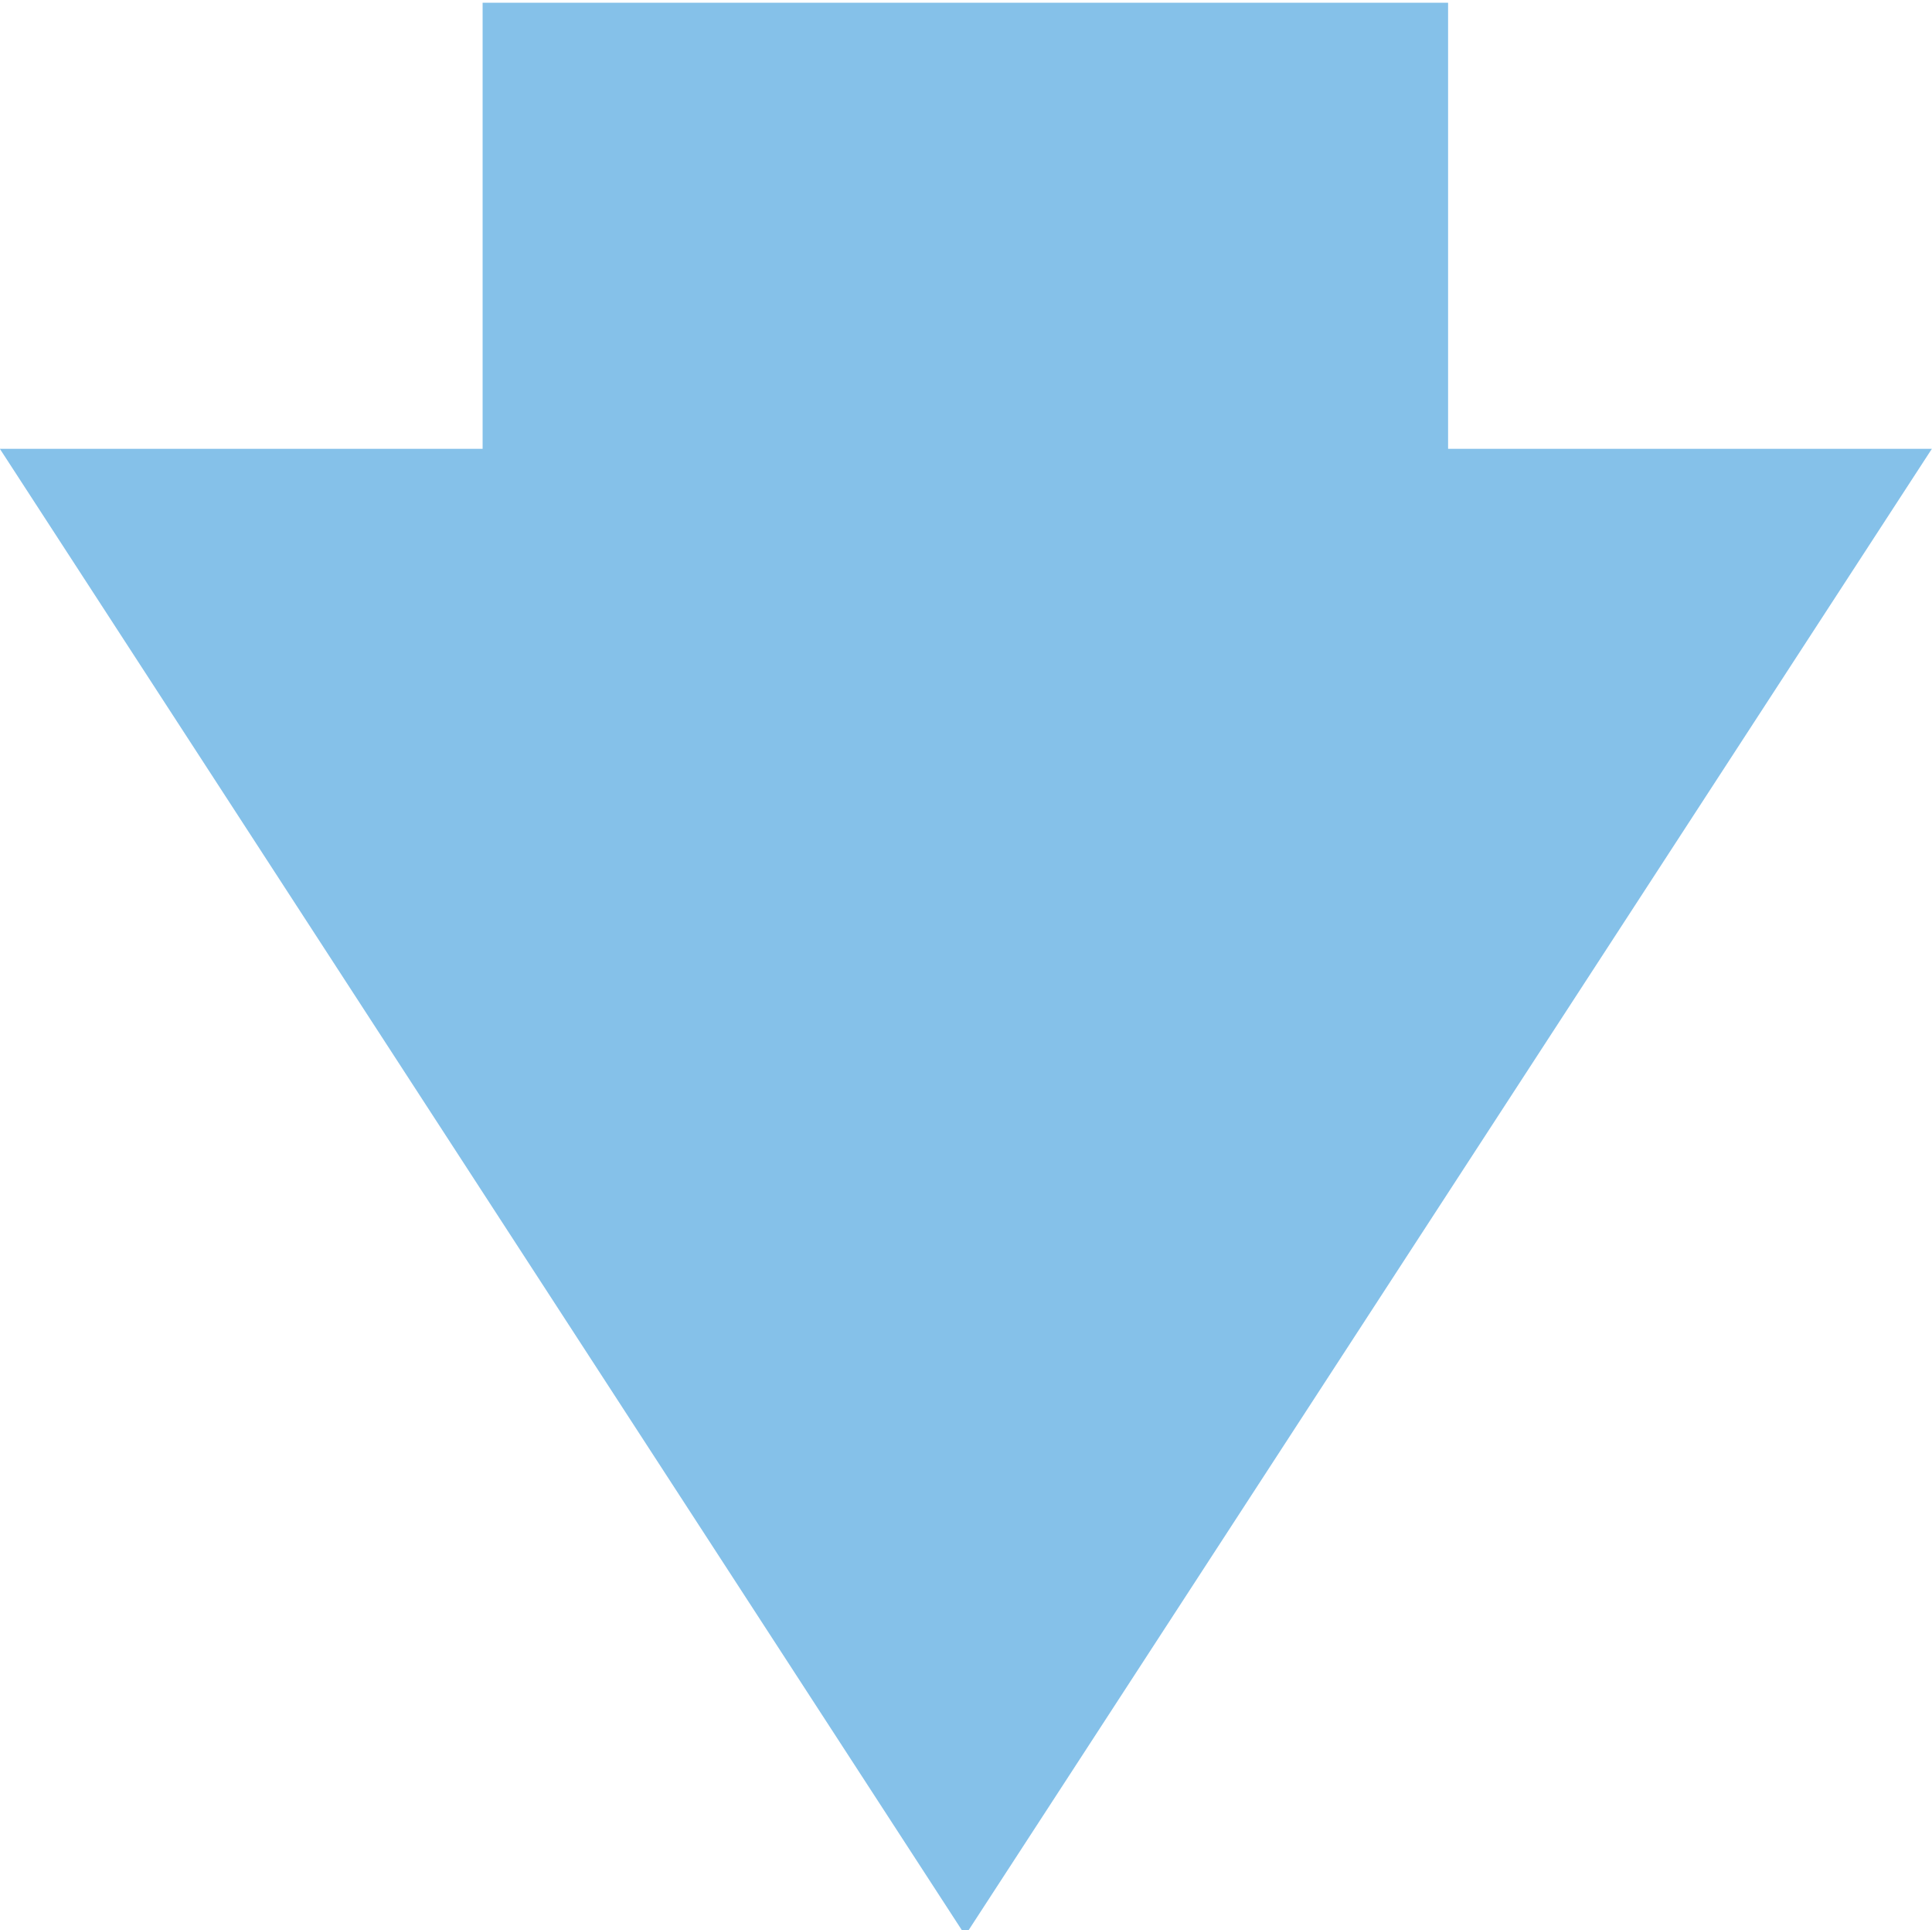 <?xml version="1.0" encoding="UTF-8" standalone="no"?>
<!-- Created with Inkscape (http://www.inkscape.org/) -->

<svg
   width="15mm"
   height="14.983mm"
   viewBox="0 0 15 14.983"
   version="1.1"
   id="svg1"
   inkscape:version="1.3.2 (091e20e, 2023-11-25, custom)"
   sodipodi:docname="DownArrow.svg"
   xmlns:inkscape="http://www.inkscape.org/namespaces/inkscape"
   xmlns:sodipodi="http://sodipodi.sourceforge.net/DTD/sodipodi-0.dtd"
   xmlns="http://www.w3.org/2000/svg"
   xmlns:svg="http://www.w3.org/2000/svg">
  <sodipodi:namedview
     id="namedview1"
     pagecolor="#ffffff"
     bordercolor="#000000"
     borderopacity="0.25"
     inkscape:showpageshadow="2"
     inkscape:pageopacity="0.0"
     inkscape:pagecheckerboard="0"
     inkscape:deskcolor="#d1d1d1"
     inkscape:document-units="mm"
     inkscape:zoom="7.2551065"
     inkscape:cx="15.713071"
     inkscape:cy="26.946538"
     inkscape:window-width="2129"
     inkscape:window-height="1237"
     inkscape:window-x="423"
     inkscape:window-y="145"
     inkscape:window-maximized="1"
     inkscape:current-layer="layer1"
     showgrid="false" />
  <defs
     id="defs1">
    <pattern
       id="EMFhbasepattern"
       patternUnits="userSpaceOnUse"
       width="6"
       height="6"
       x="0"
       y="0" />
    <clipPath
       clipPathUnits="userSpaceOnUse"
       id="clipPath1">
      <rect
         style="opacity:0.6;fill:#ffffff;stroke-width:0.265;-inkscape-stroke:none"
         id="rect2"
         width="15"
         height="8.403"
         x="93.398"
         y="53.306" />
    </clipPath>
    <clipPath
       clipPathUnits="userSpaceOnUse"
       id="clipPath2">
      <rect
         style="opacity:0.6;fill:#3498db;fill-opacity:1;stroke-width:0.265;-inkscape-stroke:none"
         id="rect3"
         width="15"
         height="6.503"
         x="93.398"
         y="55.206" />
    </clipPath>
  </defs>
  <g
     inkscape:label="Layer 1"
     inkscape:groupmode="layer"
     id="layer1"
     transform="translate(-92.158,-50.206)">
    <path
       style="opacity:0.6;fill:#3498db;fill-opacity:1;fill-rule:evenodd;stroke:none;stroke-width:0.174"
       d="m 97.145,41.709 v 14.998 h -3.748 l 7.495,5.002 7.505,-5.002 H 104.641 V 41.709 Z"
       id="path1"
       clip-path="url(#clipPath2)"
       transform="matrix(1,0,0,2.307,-1.24,-77.133)" />
  </g>
</svg>
